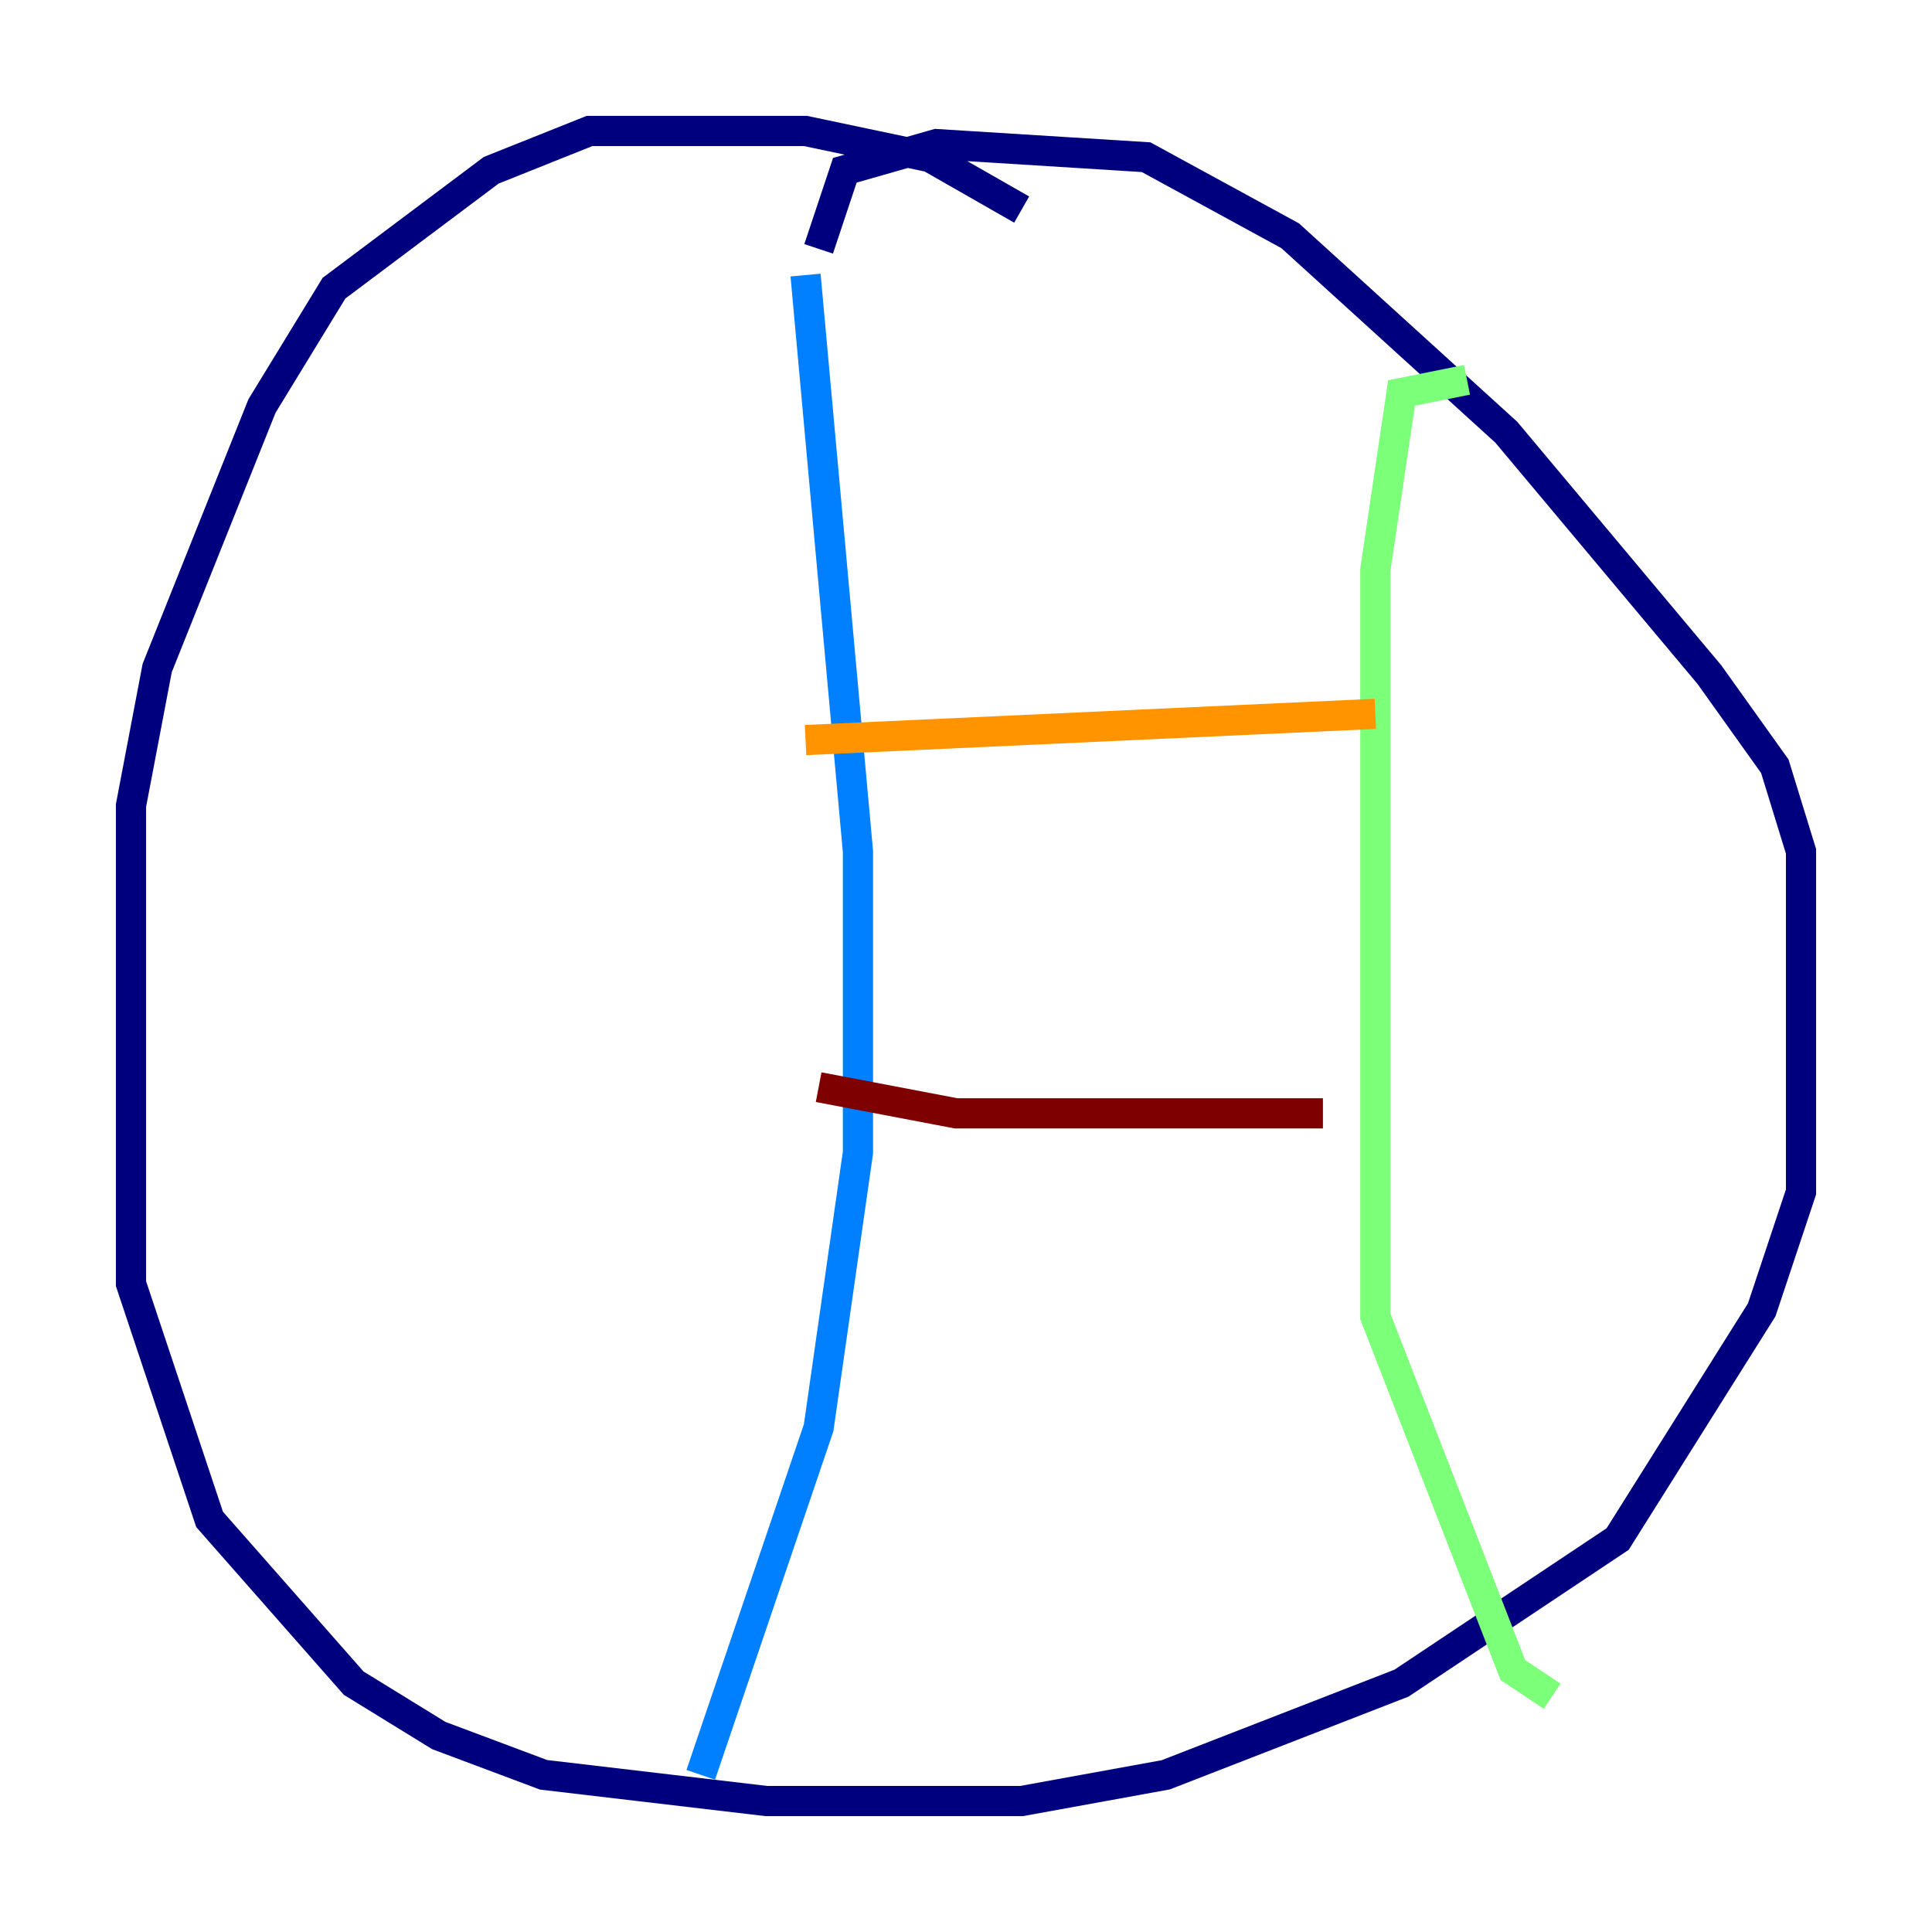 <?xml version="1.0" encoding="utf-8" ?>
<svg baseProfile="tiny" height="128" version="1.2" viewBox="0,0,128,128" width="128" xmlns="http://www.w3.org/2000/svg" xmlns:ev="http://www.w3.org/2001/xml-events" xmlns:xlink="http://www.w3.org/1999/xlink"><defs /><polyline fill="none" points="67.688,13.885 61.614,10.414 53.37,8.678 39.051,8.678 32.542,11.281 22.129,19.091 17.356,26.902 10.414,44.258 8.678,53.37 8.678,85.044 13.885,100.664 23.43,111.512 29.071,114.983 36.014,117.586 50.766,119.322 67.688,119.322 77.234,117.586 92.854,111.512 107.173,101.966 116.719,86.78 119.322,78.969 119.322,56.407 117.586,50.766 113.248,44.691 99.797,28.637 85.478,15.62 75.932,10.414 62.047,9.546 55.973,11.281 54.237,16.488" stroke="#00007f" stroke-width="2" /><polyline fill="none" points="53.37,18.224 56.841,56.407 56.841,76.366 54.237,94.59 46.427,117.586" stroke="#0080ff" stroke-width="2" /><polyline fill="none" points="97.193,25.166 92.854,26.034 91.119,37.749 91.119,87.214 100.231,110.644 102.834,112.38" stroke="#7cff79" stroke-width="2" /><polyline fill="none" points="53.37,49.031 91.119,47.295" stroke="#ff9400" stroke-width="2" /><polyline fill="none" points="54.237,72.027 63.349,73.763 87.647,73.763" stroke="#7f0000" stroke-width="2" /></svg>